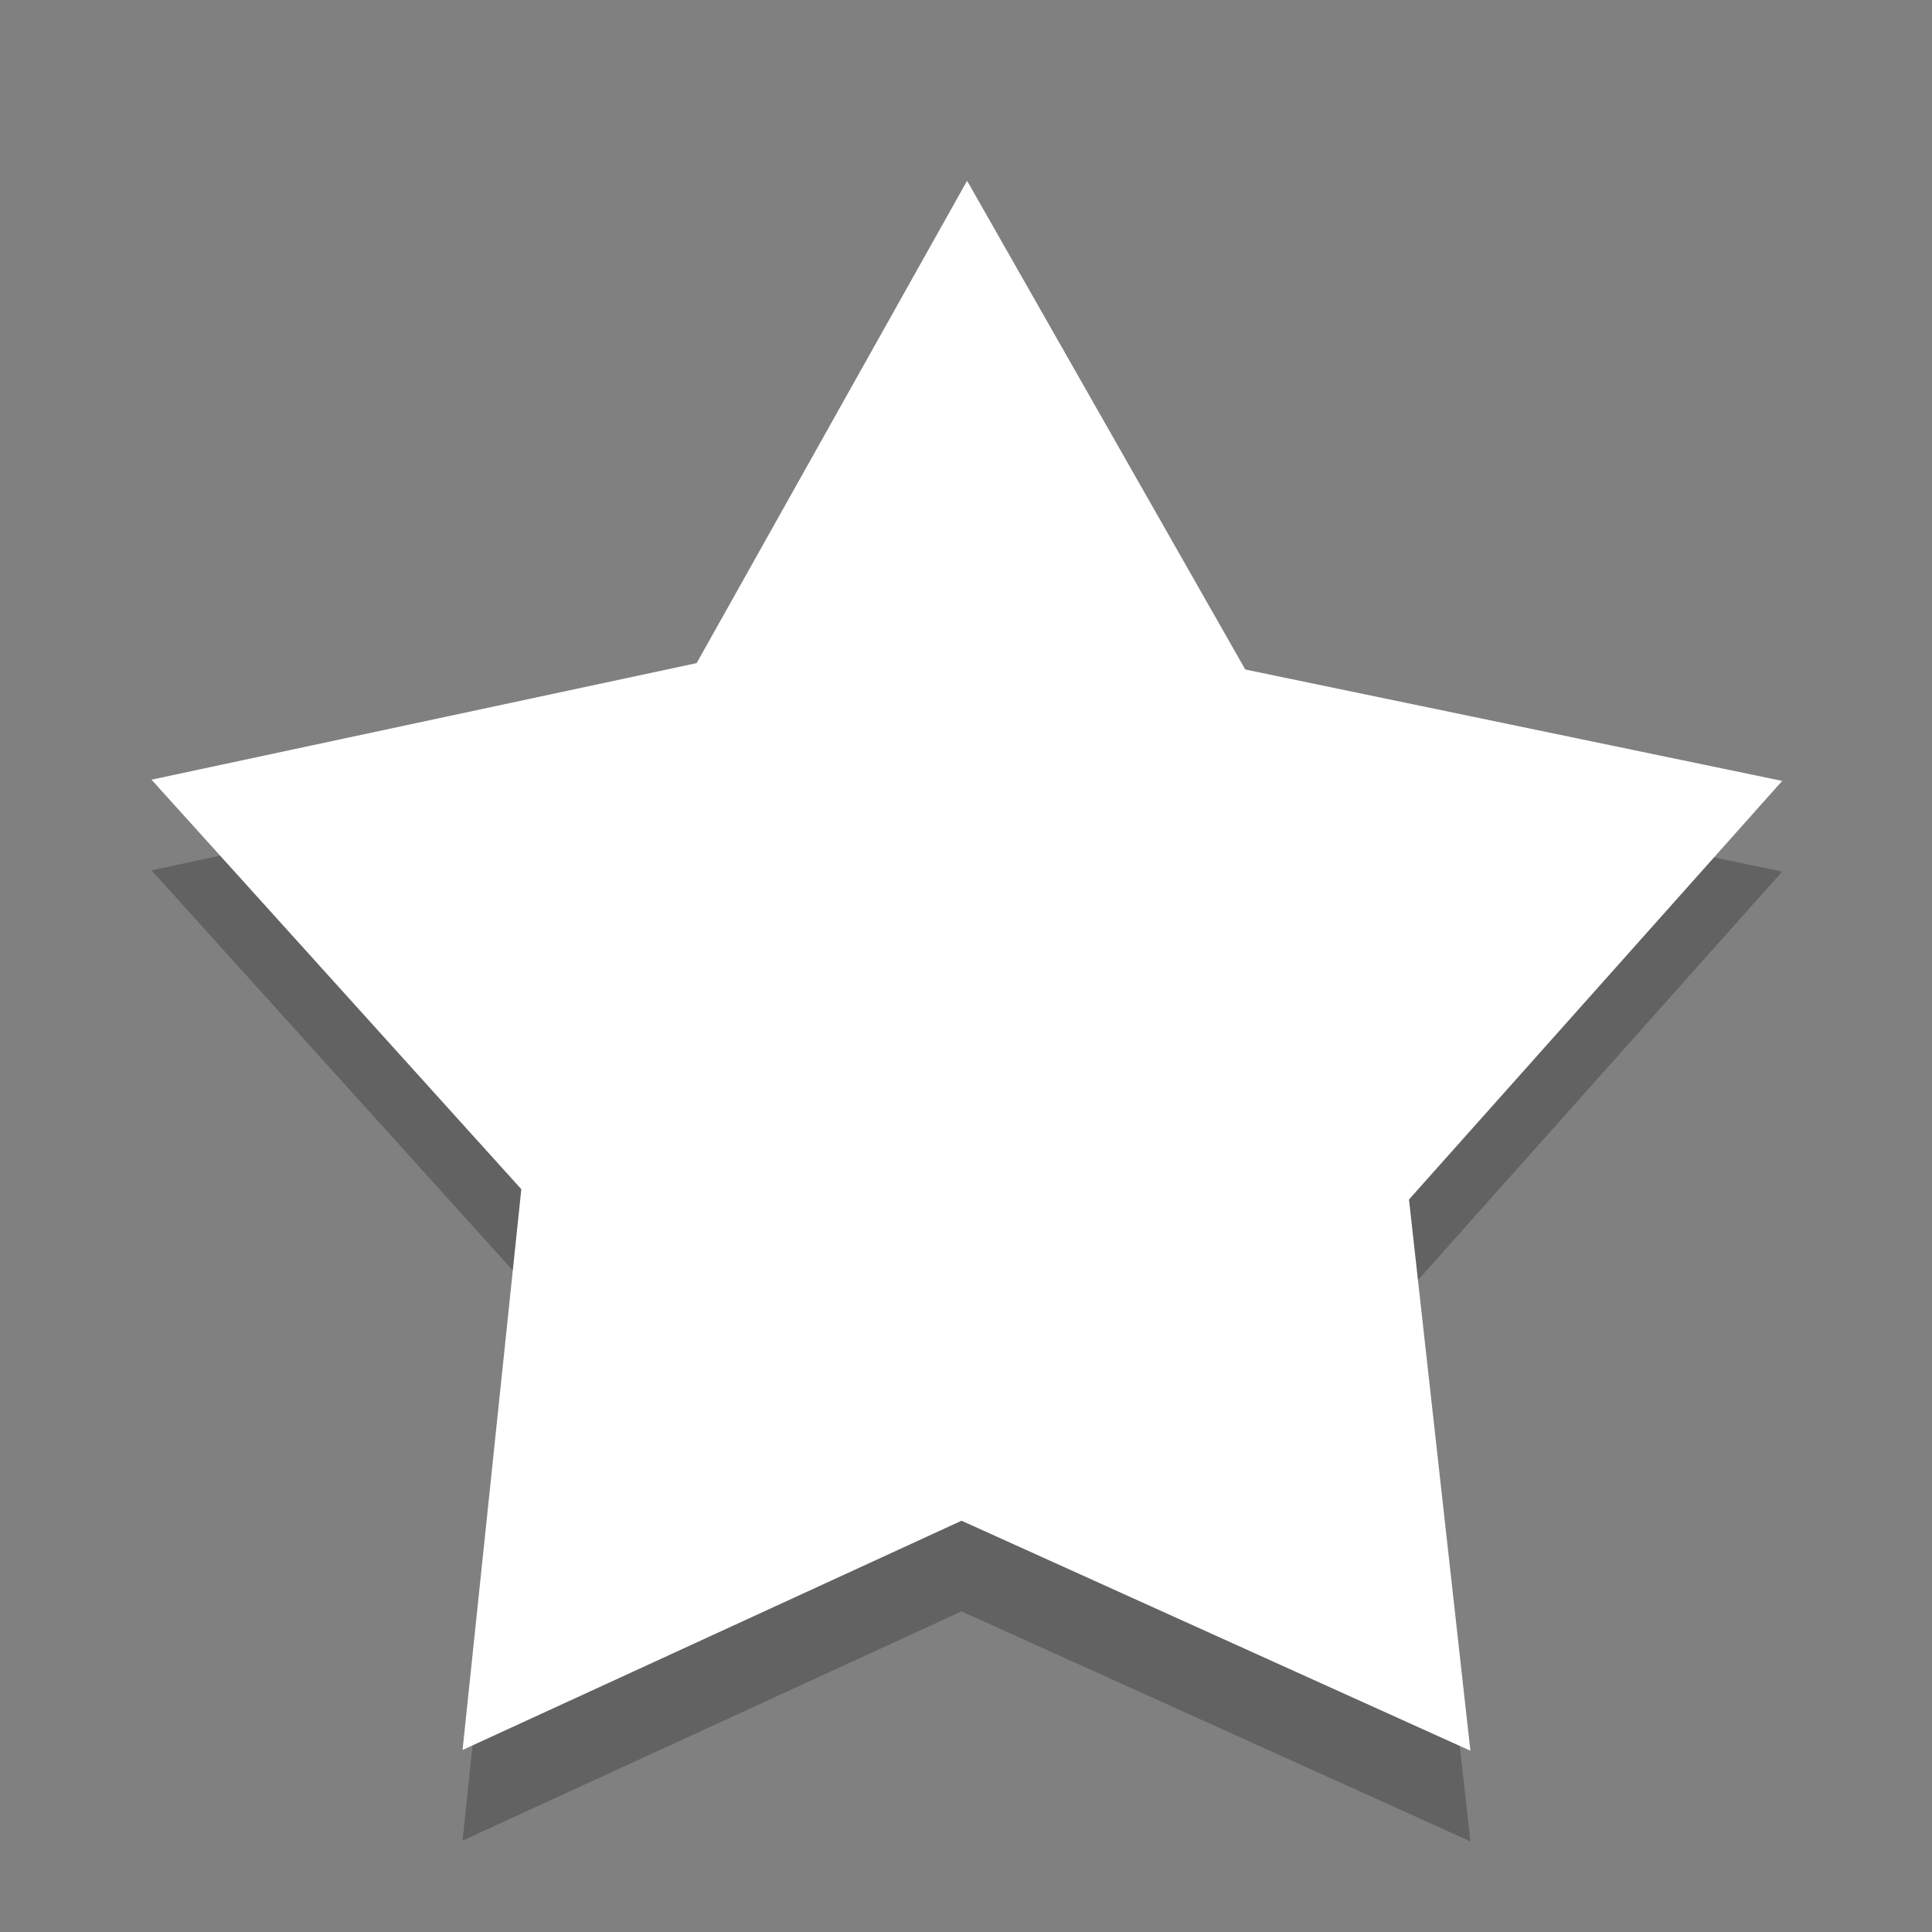 <?xml version="1.0" encoding="UTF-8" standalone="no"?>
<!-- Created with Inkscape (http://www.inkscape.org/) -->

<svg
   xmlns:dc="http://purl.org/dc/elements/1.1/"
   xmlns:cc="http://creativecommons.org/ns#"
   xmlns:rdf="http://www.w3.org/1999/02/22-rdf-syntax-ns#"
   xmlns:svg="http://www.w3.org/2000/svg"
   xmlns="http://www.w3.org/2000/svg"
   xmlns:sodipodi="http://sodipodi.sourceforge.net/DTD/sodipodi-0.dtd"
   xmlns:inkscape="http://www.inkscape.org/namespaces/inkscape"
   version="1.1"
   width="64"
   height="64"
   id="svg3947"
   inkscape:version="0.48.5 r"
   sodipodi:docname="star.svg">
  <rect width="100%" height="100%" fill="#808080" stroke="none"/>
  <sodipodi:namedview
     pagecolor="#ffffff"
     bordercolor="#666666"
     borderopacity="1"
     objecttolerance="10"
     gridtolerance="10"
     guidetolerance="10"
     inkscape:pageopacity="0"
     inkscape:pageshadow="2"
     inkscape:window-width="1240"
     inkscape:window-height="994"
     id="namedview14"
     showgrid="true"
     inkscape:zoom="29.5"
     inkscape:cx="39.774099"
     inkscape:cy="7.5555015"
     inkscape:window-x="38"
     inkscape:window-y="0"
     inkscape:window-maximized="1"
     inkscape:current-layer="svg3947"
     showguides="true"
     inkscape:guide-bbox="true">
    <sodipodi:guide
       orientation="0,1"
       position="63.136,-8.341"
       id="guide2991" />
    <inkscape:grid
       type="xygrid"
       id="grid2991" />
    <sodipodi:guide
       position="0,0"
       orientation="0,64"
       id="guide2993" />
    <sodipodi:guide
       position="64,0"
       orientation="-64,0"
       id="guide2995" />
    <sodipodi:guide
       position="64,64"
       orientation="0,-64"
       id="guide2997" />
    <sodipodi:guide
       position="0,64"
       orientation="64,0"
       id="guide2999" />
  </sodipodi:namedview>
  <defs
     id="defs3949">
    <linearGradient
       id="linearGradient4469">
      <stop
         id="stop4471"
         style="stop-color:#c8c8c8;stop-opacity:1"
         offset="0" />
      <stop
         id="stop4473"
         style="stop-color:#ffffff;stop-opacity:1"
         offset="1" />
    </linearGradient>
  </defs>
  <g
     transform="matrix(0.914,0.057,-0.056,0.925,6.338,3.879)"
     style="fill:#000000;fill-opacity:0.235;display:inline"
     id="g2992">
    <path
       inkscape:connector-curvature="0"
       style="fill:#000000;fill-opacity:0.235;stroke:none"
       id="path2994"
       transform="matrix(0.748,0,0,0.748,7.248,14.336)"
       d="M 57.091,59.273 31.857,49.816 8.44,62.235 9.637,35.313 -9.41,16.88 16.563,9.699 28.208,-14.112 43.064,8.371 69.308,12.088 52.516,33.164 z" />
  </g>
  <g
     id="layer1"
     style="fill:#ffffff;display:inline"
     transform="matrix(0.914,0.057,-0.056,0.925,6.338,0.876)">
    <path
       d="M 57.091,59.273 31.857,49.816 8.44,62.235 9.637,35.313 -9.41,16.88 16.563,9.699 28.208,-14.112 43.064,8.371 69.308,12.088 52.516,33.164 z"
       transform="matrix(0.748,0,0,0.748,7.248,14.336)"
       id="path3959"
       style="fill:#ffffff;fill-opacity:1;stroke:none"
       inkscape:connector-curvature="0" />
  </g>
</svg>
